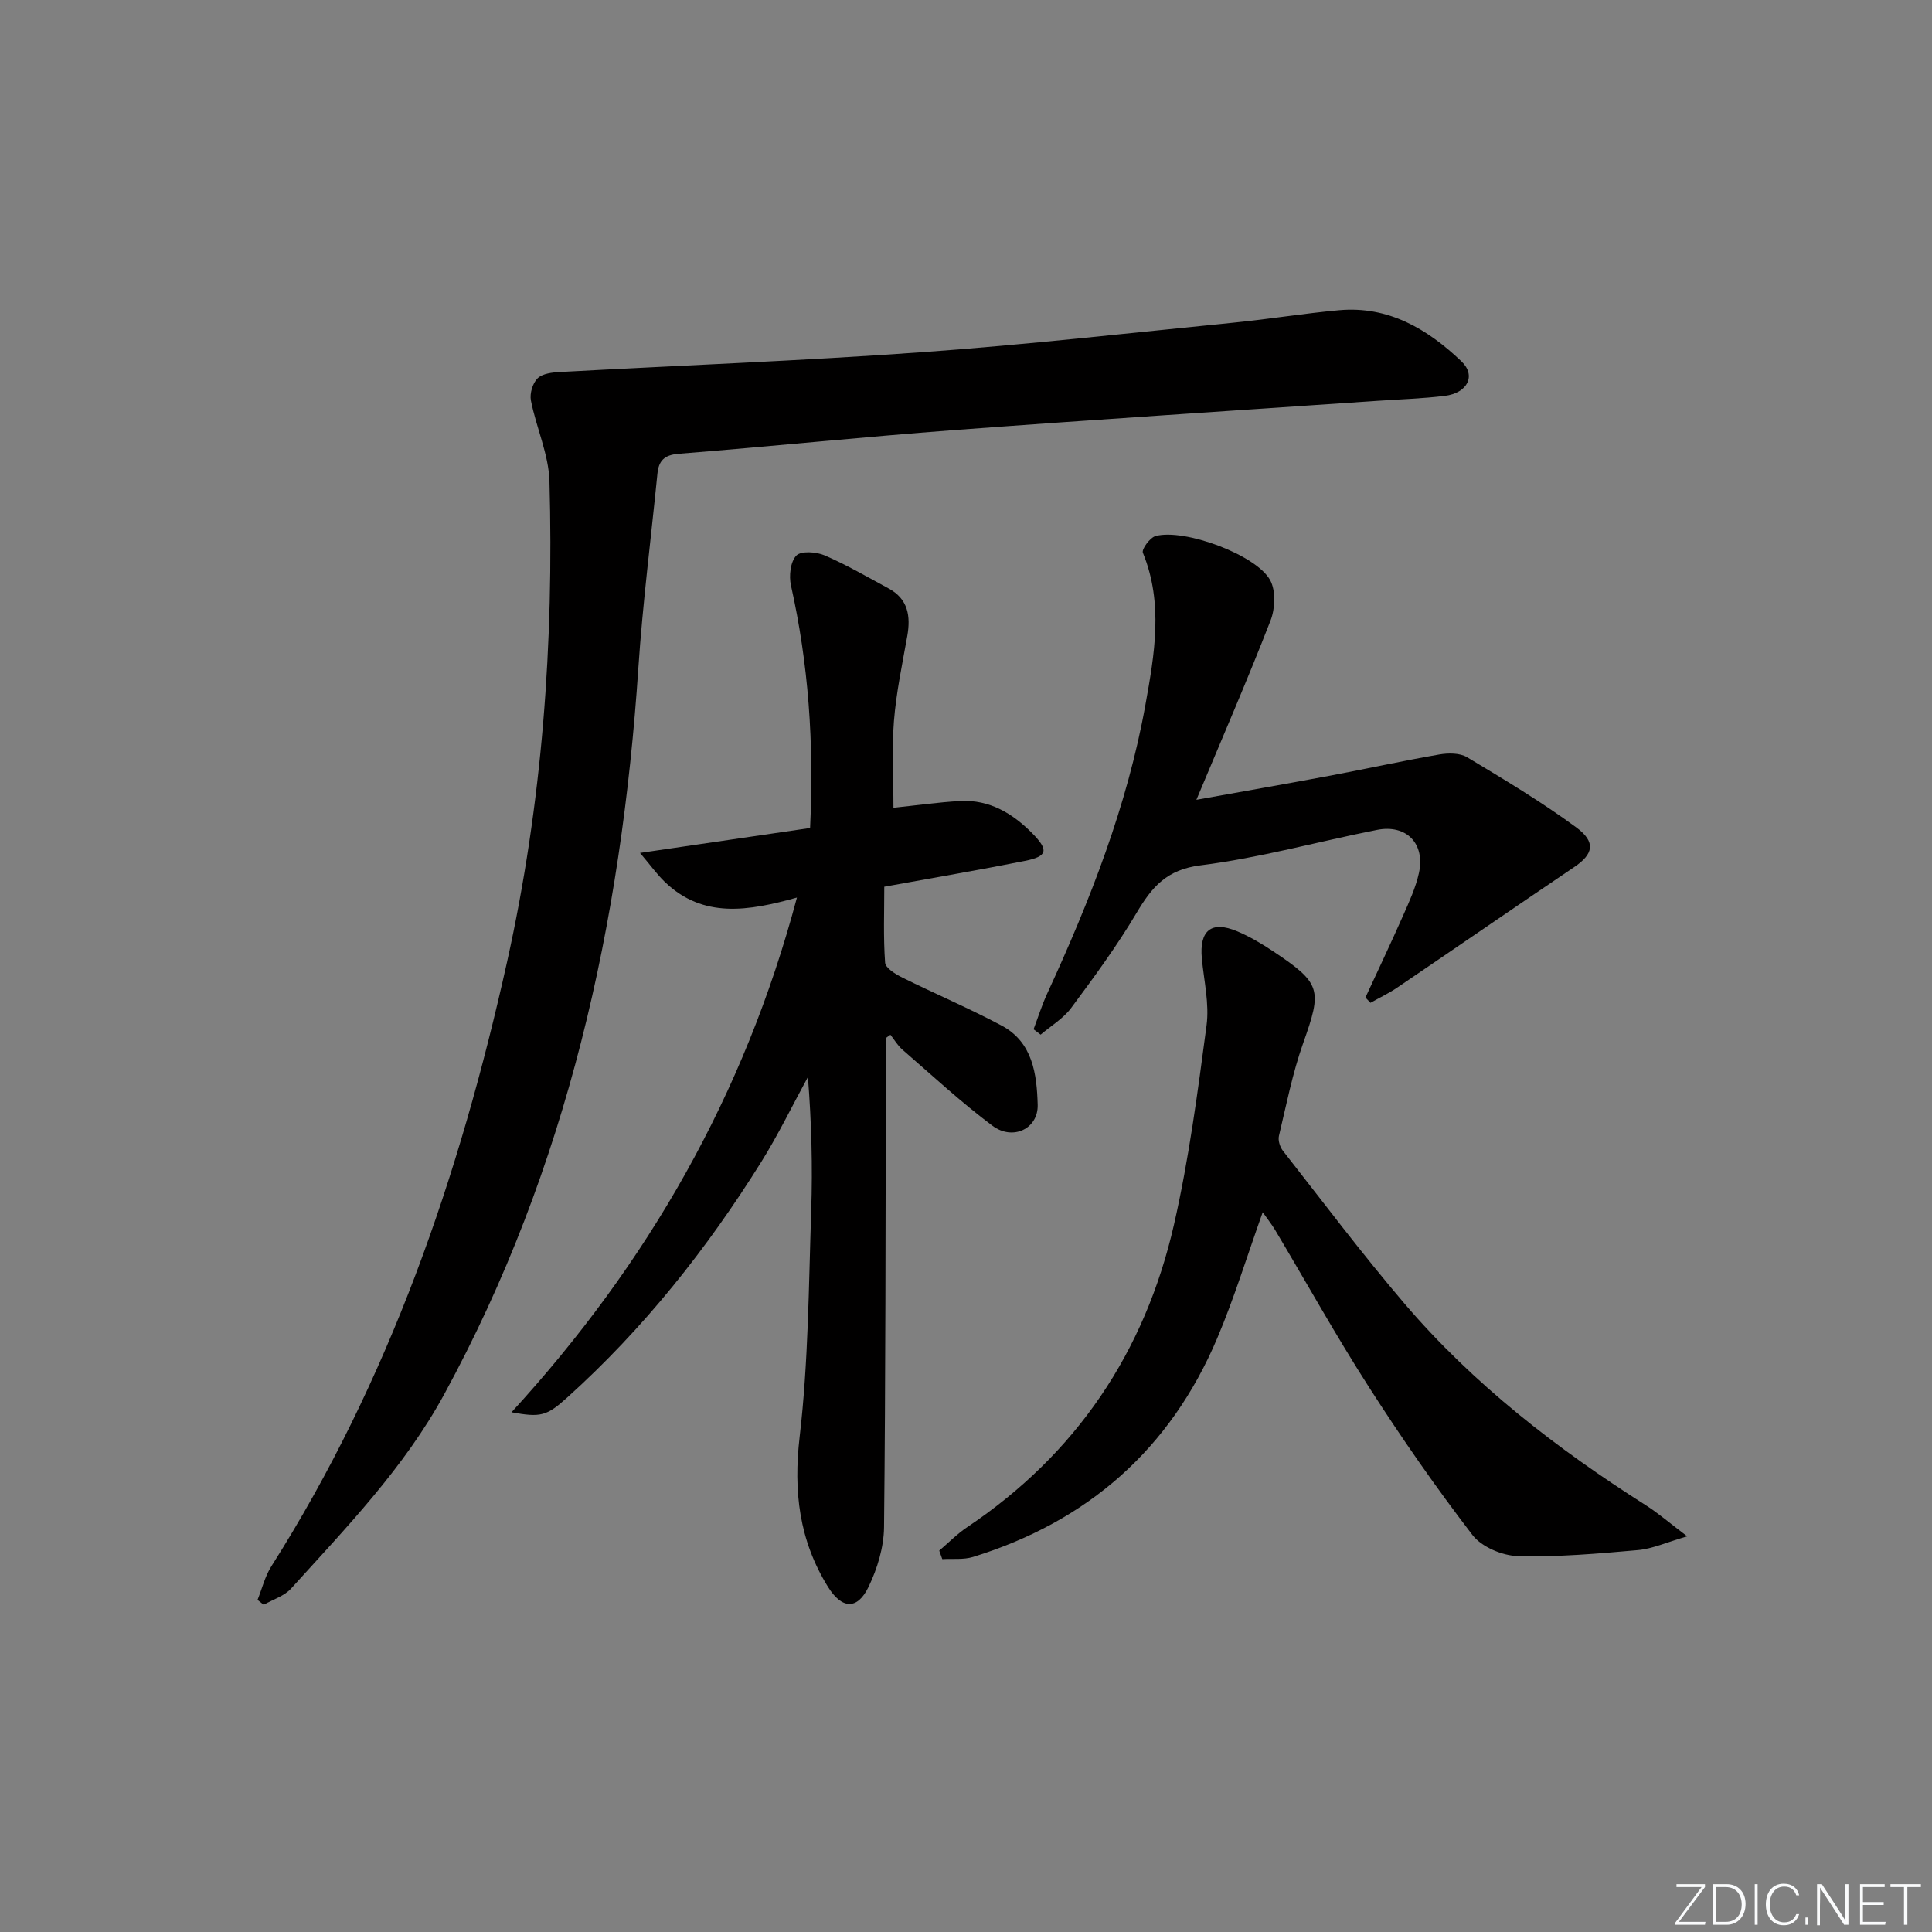 <svg enable-background="new 0 0 400 400" viewBox="0 0 400 400" xmlns="http://www.w3.org/2000/svg"><rect x="0" y="0" width="400" height="400" fill="#808080" stroke="none"/><g fill="#fafbfc"><path d="m346.9 398 5.4-7.3h-5.2v-.6h5.9v.6l-5.4 7.2h5.5l-.1.6h-6.2v-.5z"/><path d="m354.7 390.1h2.8c2.3 0 3.9 1.6 3.9 4.1s-1.6 4.3-3.9 4.3h-2.8zm.6 7.8h2c2.2 0 3.3-1.6 3.3-3.6 0-1.8-1-3.6-3.3-3.6h-2z"/><path d="m363.9 390.1v8.4h-.6v-8.4z"/><path d="m372.5 396.3c-.4 1.3-1.4 2.3-3.2 2.3-2.4 0-3.7-1.9-3.7-4.3 0-2.3 1.2-4.3 3.7-4.3 1.8 0 2.9 1 3.2 2.4h-.6c-.4-1.1-1.1-1.8-2.5-1.8-2.1 0-3 1.9-3 3.7s.9 3.7 3 3.7c1.4 0 2.1-.7 2.5-1.7z"/><path d="m373.8 398.5v-1.5h.6v1.5z"/><path d="m376.2 398.5v-8.4h1c1.3 2 4.4 6.7 4.9 7.6-.1-1.2-.1-2.4-.1-3.8v-3.8h.7v8.4h-.9c-1.2-1.9-4.4-6.8-5-7.7.1 1.1 0 2.3 0 3.9v3.9h-.6z"/><path d="m390 394.4h-4.3v3.5h4.7l-.1.6h-5.2v-8.4h5.1v.6h-4.5v3.1h4.3z"/><path d="m394.2 390.7h-2.8v-.6h6.3v.6h-2.8v7.8h-.7z"/></g><path d="m53.32 331.24c.94-2.33 1.54-4.87 2.86-6.95 24.44-38.53 38.96-80.87 48.8-125.13 7.3-32.83 9.71-66.03 8.78-99.52-.16-5.6-2.74-11.1-3.84-16.72-.28-1.44.36-3.6 1.39-4.6 1.03-.99 3.05-1.22 4.66-1.3 24.99-1.37 50.01-2.31 74.97-4.1 21.53-1.54 43.01-3.98 64.5-6.12 7.27-.72 14.49-1.91 21.76-2.57 10.24-.94 18.35 3.89 25.37 10.58 3.11 2.97 1.26 6.58-3.48 7.16-4.61.56-9.28.7-13.92 1.02-29.19 2-58.38 3.87-87.55 6.05-19.05 1.43-38.07 3.4-57.11 4.91-3.02.24-4.14 1.47-4.4 4.15-1.33 13.38-3.04 26.73-3.94 40.13-3.52 52.79-14.65 103.5-40.17 150.39-8.28 15.22-20.24 27.57-31.73 40.27-1.41 1.56-3.75 2.26-5.67 3.36-.44-.33-.86-.67-1.28-1.01z" fill="#010000"/><path d="m183.41 214.91c0 2.61.01 5.23 0 7.84-.08 31.16-.05 62.32-.38 93.47-.05 4.14-1.39 8.56-3.21 12.33-2.33 4.84-5.55 4.59-8.41-.03-5.95-9.6-7.17-19.73-5.85-31.06 1.81-15.49 1.87-31.19 2.39-46.81.31-9.13.06-18.27-.68-27.67-3.2 5.87-6.12 11.91-9.65 17.57-11.24 18.01-24.36 34.53-40.18 48.79-4.26 3.84-5.47 4.16-11.54 3.06 28.26-30.84 48.21-65.69 59.1-106.57-10.05 2.81-19.4 4.38-27.32-3.2-1.66-1.59-3.01-3.5-5.17-6.04 12.76-1.87 24.1-3.53 35.21-5.16.84-17.69-.34-34.03-3.96-50.22-.44-1.96-.12-4.91 1.11-6.18.98-1.02 4.15-.79 5.88-.04 4.55 1.97 8.87 4.49 13.24 6.85 4.03 2.18 4.58 5.73 3.85 9.86-1.04 5.85-2.29 11.7-2.76 17.6-.47 5.91-.1 11.88-.1 17.94 4.8-.5 9.3-1.15 13.81-1.4 6.08-.33 10.91 2.59 14.99 6.75 3.4 3.47 3.07 4.72-1.59 5.65-9.42 1.88-18.89 3.49-29.11 5.35 0 5.15-.21 10.45.17 15.71.08 1.13 2.17 2.4 3.58 3.1 6.81 3.38 13.84 6.36 20.55 9.94 6.45 3.44 7.28 10.06 7.46 16.38.14 4.98-5.15 7.51-9.37 4.35-6.5-4.87-12.49-10.43-18.64-15.76-.98-.85-1.66-2.04-2.48-3.08-.31.24-.63.46-.94.68z" fill="#010000"/><path d="m349.32 318.08c-4.29 1.24-7.19 2.58-10.19 2.85-8.28.73-16.6 1.47-24.88 1.24-3.23-.09-7.49-1.89-9.39-4.36-7.57-9.86-14.69-20.1-21.4-30.57-6.82-10.62-12.96-21.67-19.42-32.52-.73-1.22-1.63-2.35-2.61-3.74-3.22 9.02-5.88 17.73-9.41 26.07-9.71 22.96-26.8 37.95-50.57 45.3-1.98.61-4.23.32-6.36.45-.21-.59-.42-1.17-.63-1.76 1.92-1.63 3.71-3.47 5.79-4.86 22.64-15.18 36.8-36.3 42.81-62.64 3.09-13.55 4.91-27.42 6.74-41.22.6-4.49-.53-9.23-.97-13.84-.55-5.86 1.96-7.92 7.33-5.66 2.58 1.09 5.04 2.55 7.39 4.11 10.04 6.68 10.2 7.95 6.25 19.06-2.2 6.21-3.48 12.76-5.01 19.19-.22.92.21 2.29.82 3.07 8.31 10.6 16.42 21.39 25.16 31.63 14.26 16.7 31.47 30 49.94 41.74 2.6 1.65 4.96 3.7 8.61 6.46z" fill="#010000"/><path d="m282.7 206.52c2.6-5.63 5.27-11.23 7.77-16.9 1.27-2.88 2.63-5.81 3.3-8.85 1.35-6.09-2.57-10.15-8.66-8.95-12.2 2.41-24.26 5.8-36.56 7.34-7.03.88-10.06 4.5-13.22 9.82-4.06 6.85-8.81 13.31-13.56 19.71-1.63 2.19-4.18 3.7-6.32 5.52-.49-.37-.98-.74-1.46-1.11.94-2.5 1.74-5.06 2.86-7.48 8.85-19.2 16.55-38.84 20.3-59.72 1.87-10.38 3.75-21-.53-31.46-.3-.72 1.47-3.15 2.64-3.46 5.92-1.6 20.86 3.88 23.72 9.15 1.19 2.19 1.03 5.89.07 8.35-4.74 12.19-9.95 24.2-15.35 37.11 9.72-1.75 18.78-3.33 27.81-5.02 7.5-1.41 14.96-3.06 22.47-4.36 1.86-.32 4.26-.34 5.77.57 7.68 4.61 15.39 9.23 22.59 14.52 4.17 3.07 3.52 5.56-.4 8.21-12.24 8.26-24.4 16.65-36.63 24.94-1.76 1.2-3.71 2.12-5.57 3.17-.34-.38-.69-.74-1.04-1.1z" fill="#010000"/></svg>